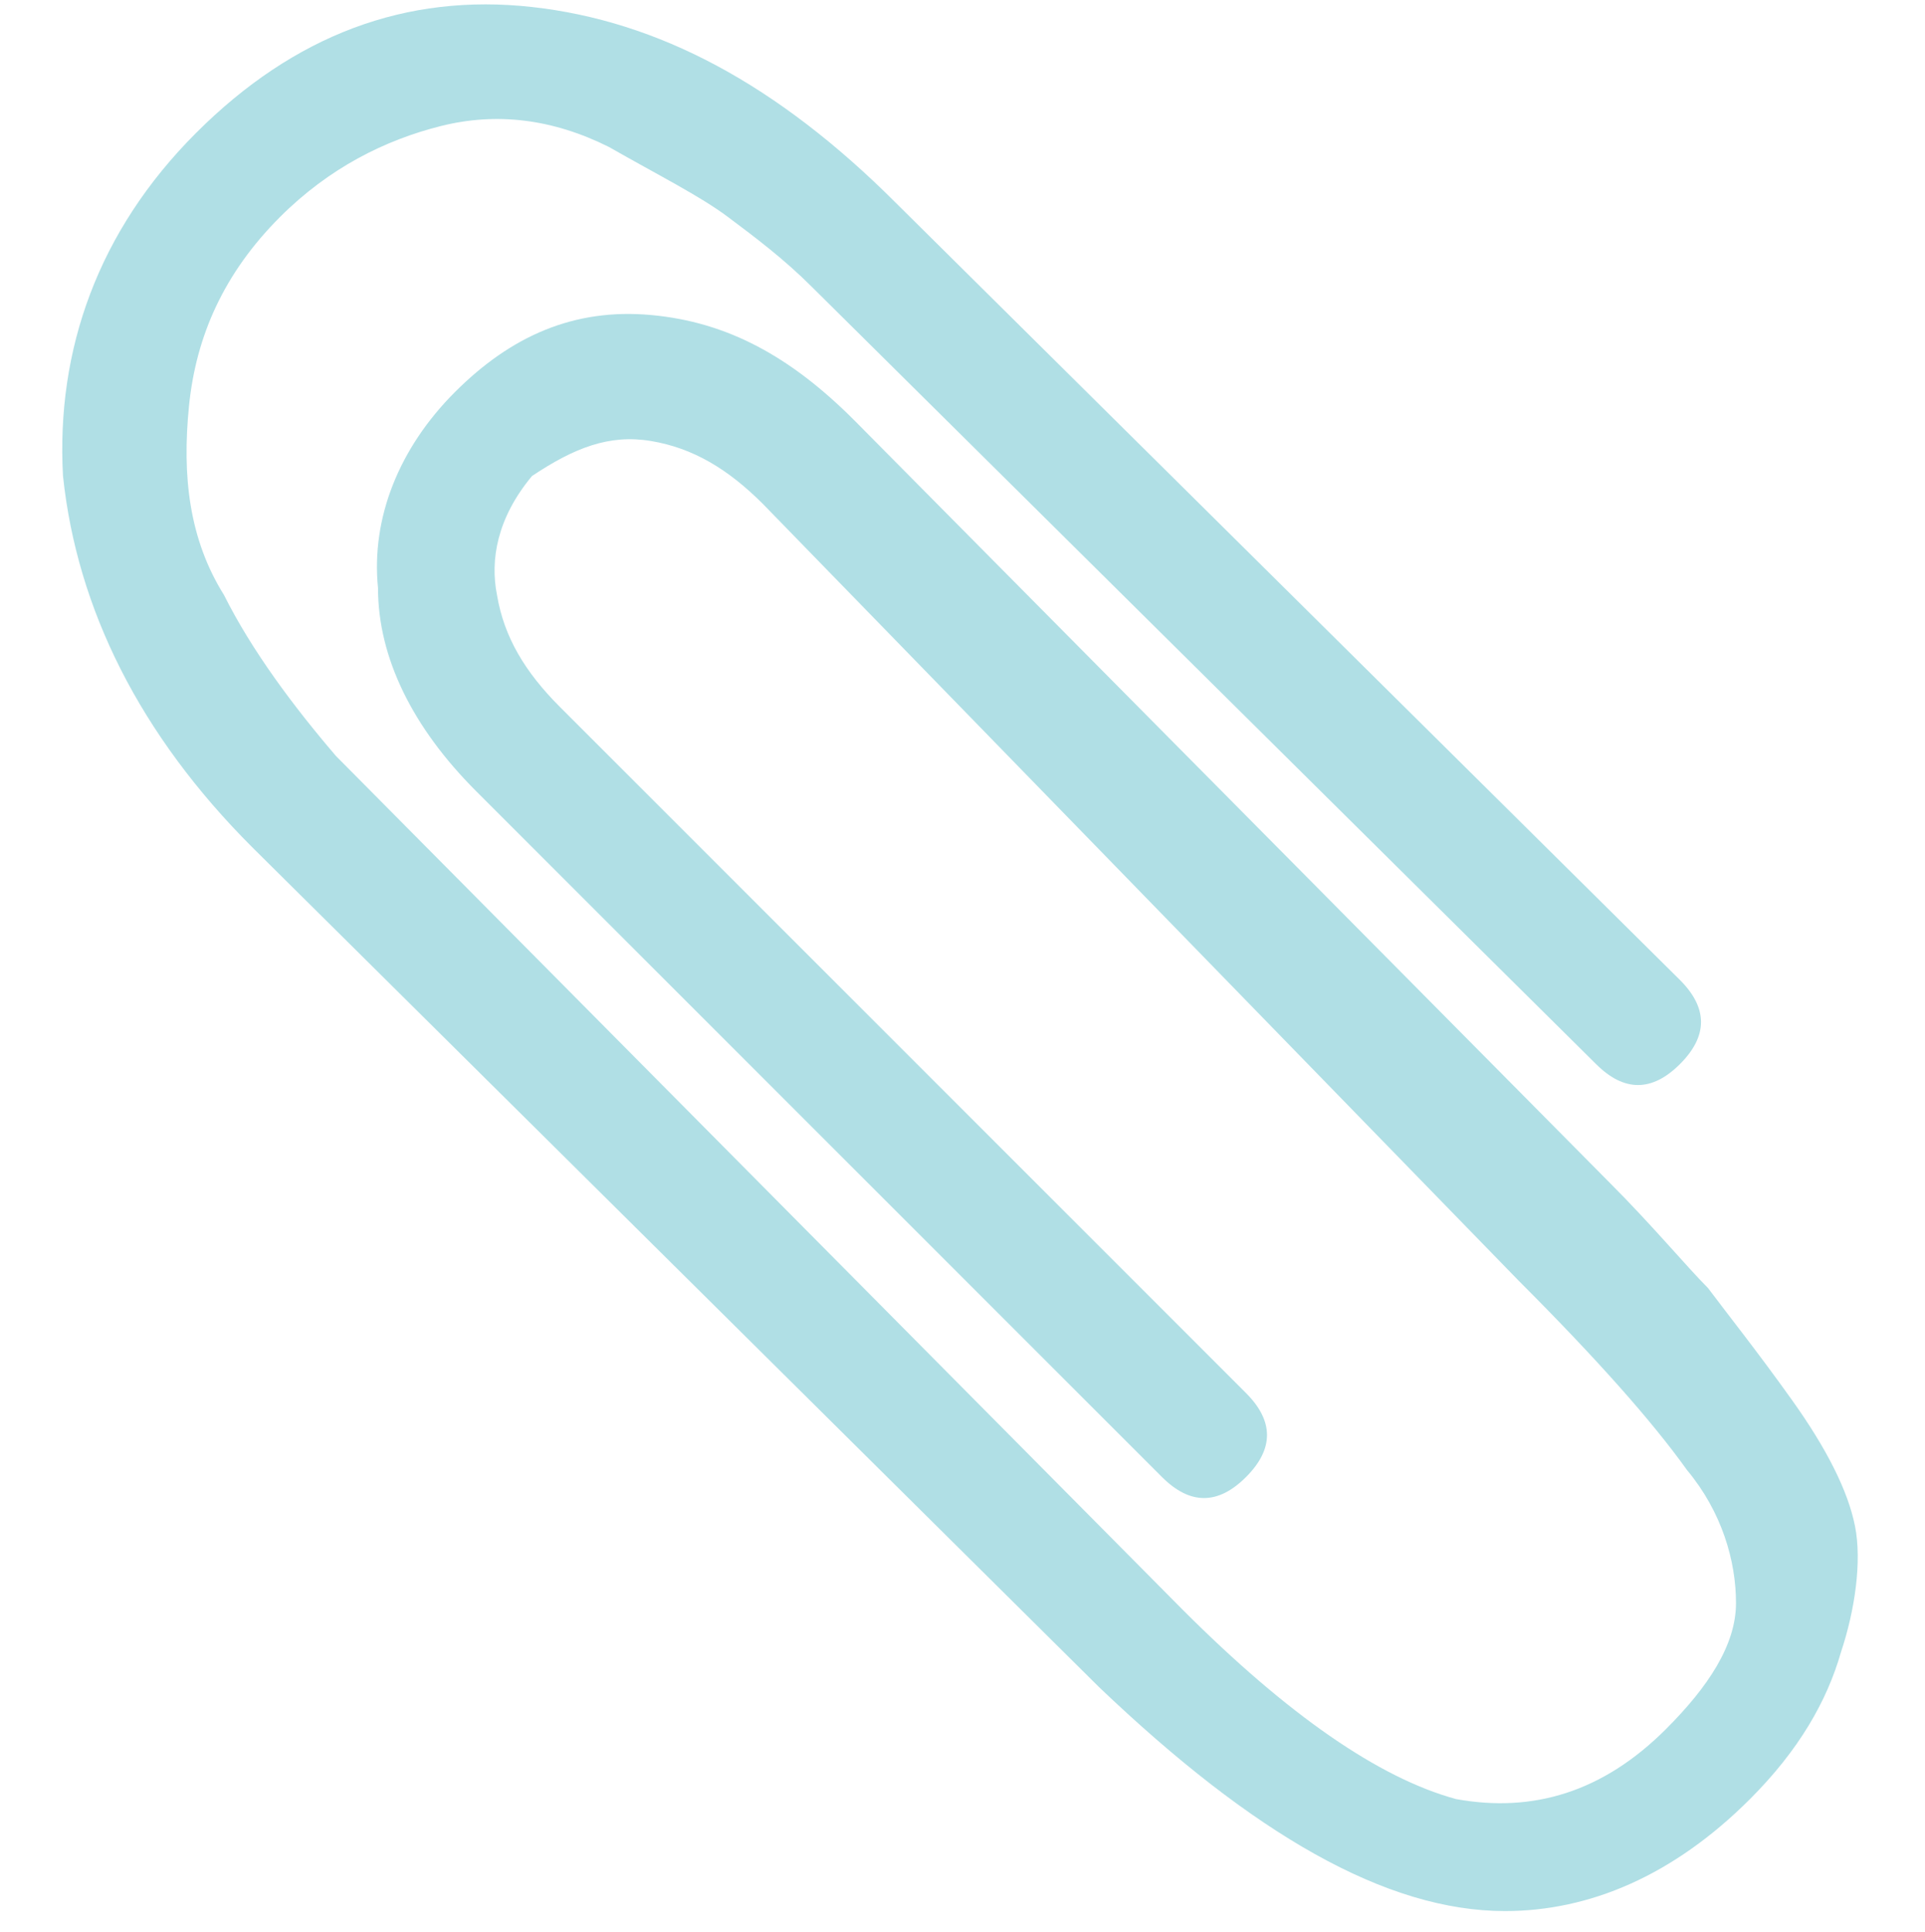<?xml version="1.0" encoding="utf-8"?>
<!-- Generator: Adobe Illustrator 20.1.0, SVG Export Plug-In . SVG Version: 6.00 Build 0)  -->
<svg version="1.1" id="Layer_1" xmlns="http://www.w3.org/2000/svg" xmlns:xlink="http://www.w3.org/1999/xlink" x="0px" y="0px"
	 viewBox="0 0 27.5 27.6" style="enable-background:new 0 0 27.5 27.6;" xml:space="preserve">
<style type="text/css">
	.st0{enable-background:new    ;}
	.st1{fill:#B0DFE5;}
</style>
<title>Attachment.png</title>
<g id="Layer_2">
	<g id="canvas">
		<g class="st0">
			<path class="st1" d="M23,16.9c0.6,0.6,1.1,1.2,1.4,1.5c0.3,0.4,0.7,0.9,1.2,1.6s0.8,1.3,0.9,1.8c0.1,0.5,0,1.2-0.2,1.8
				c-0.2,0.7-0.6,1.4-1.3,2.1c-1.1,1.1-2.3,1.6-3.5,1.6c-1.7,0-3.6-1.1-5.8-3.2L3.6,12.1c-1.6-1.6-2.5-3.4-2.7-5.3
				C0.8,5,1.4,3.3,2.8,1.9c1.4-1.4,3-2,4.8-1.8c1.8,0.2,3.5,1.1,5.2,2.8L24,14c0.4,0.4,0.4,0.8,0,1.2c-0.4,0.4-0.8,0.4-1.2,0
				L11.6,4.1c-0.4-0.4-0.8-0.7-1.2-1c-0.4-0.3-1-0.6-1.7-1C7.9,1.7,7.1,1.6,6.3,1.8C5.5,2,4.7,2.4,4,3.1C3.2,3.9,2.8,4.8,2.7,5.8
				s0,1.9,0.5,2.7c0.4,0.8,1,1.6,1.6,2.3L16.9,23c1.5,1.5,2.8,2.4,3.9,2.7c1.1,0.2,2.1-0.1,3-1c0.6-0.6,1-1.2,1-1.8
				s-0.2-1.3-0.7-1.9c-0.5-0.7-1.3-1.6-2.4-2.7L10.9,7.2c-0.5-0.5-1-0.8-1.6-0.9C8.7,6.2,8.2,6.4,7.6,6.8C7.1,7.4,7,8,7.1,8.5
				C7.2,9.1,7.5,9.6,8,10.1l9.8,9.8c0.4,0.4,0.4,0.8,0,1.2c-0.4,0.4-0.8,0.4-1.2,0l-9.8-9.8c-0.9-0.9-1.4-1.9-1.4-2.9
				c-0.1-1,0.3-2,1.1-2.8c0.8-0.8,1.7-1.2,2.8-1.1c1.1,0.1,2,0.6,2.9,1.5L23,16.9z"/>
		</g>
	</g>
</g>
</svg>
